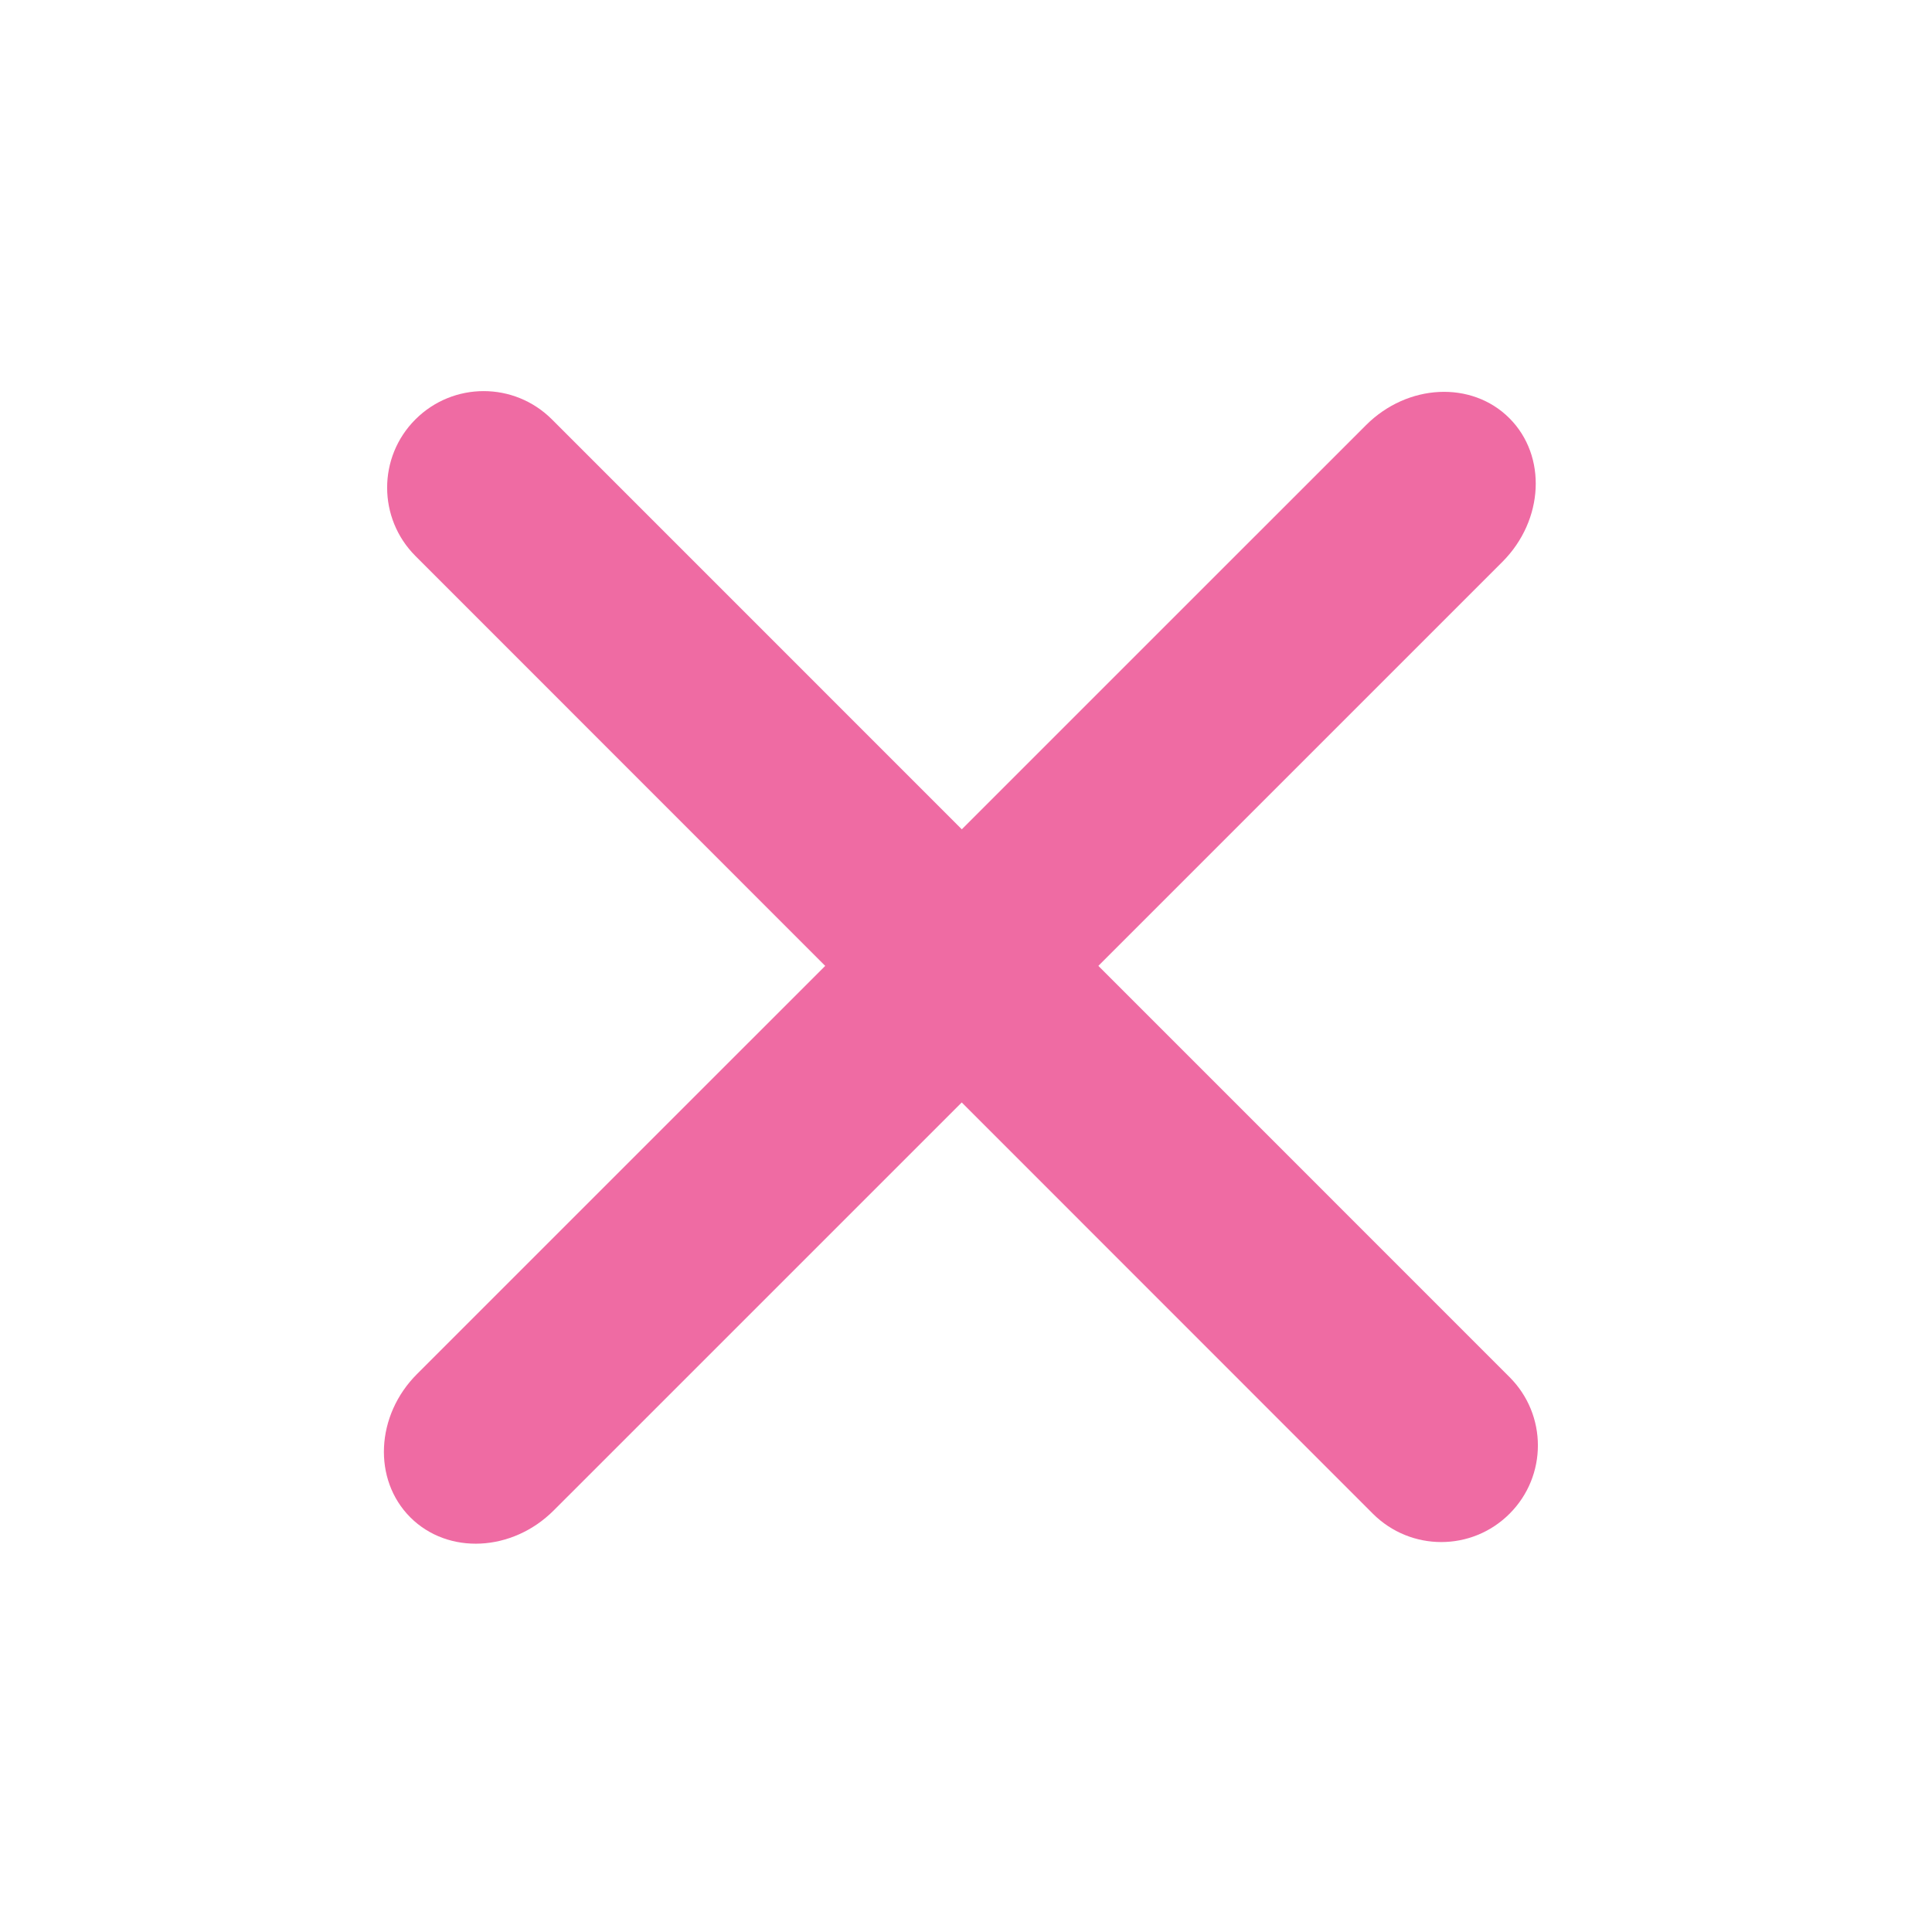 <?xml version="1.0" encoding="utf-8"?>
<!-- Generator: Adobe Illustrator 16.0.0, SVG Export Plug-In . SVG Version: 6.00 Build 0)  -->
<!DOCTYPE svg PUBLIC "-//W3C//DTD SVG 1.1//EN" "http://www.w3.org/Graphics/SVG/1.1/DTD/svg11.dtd">
<svg version="1.1" id="Layer_1" xmlns="http://www.w3.org/2000/svg" xmlns:xlink="http://www.w3.org/1999/xlink" x="0px" y="0px"
	 width="20px" height="20px" viewBox="0 0 20 20" enable-background="new 0 0 20 20" xml:space="preserve">
<g>
	<path fill="#ef6ba3" d="M4.301,5.756C3.91,5.365,3.91,4.732,4.3,4.342c0.391-0.391,1.023-0.391,1.414,0l9.913,9.914
		c0.391,0.391,0.391,1.023,0,1.414s-1.023,0.391-1.415,0L4.301,5.756"/>
	<path fill="#ef6ba3" d="M14.141,4.401c0.43-0.43,1.094-0.462,1.484-0.072c0.391,0.391,0.357,1.055-0.07,1.485l-9.823,9.822
		c-0.429,0.429-1.094,0.462-1.485,0.071c-0.39-0.391-0.358-1.057,0.071-1.484L14.141,4.401"/>
</g>
</svg>
